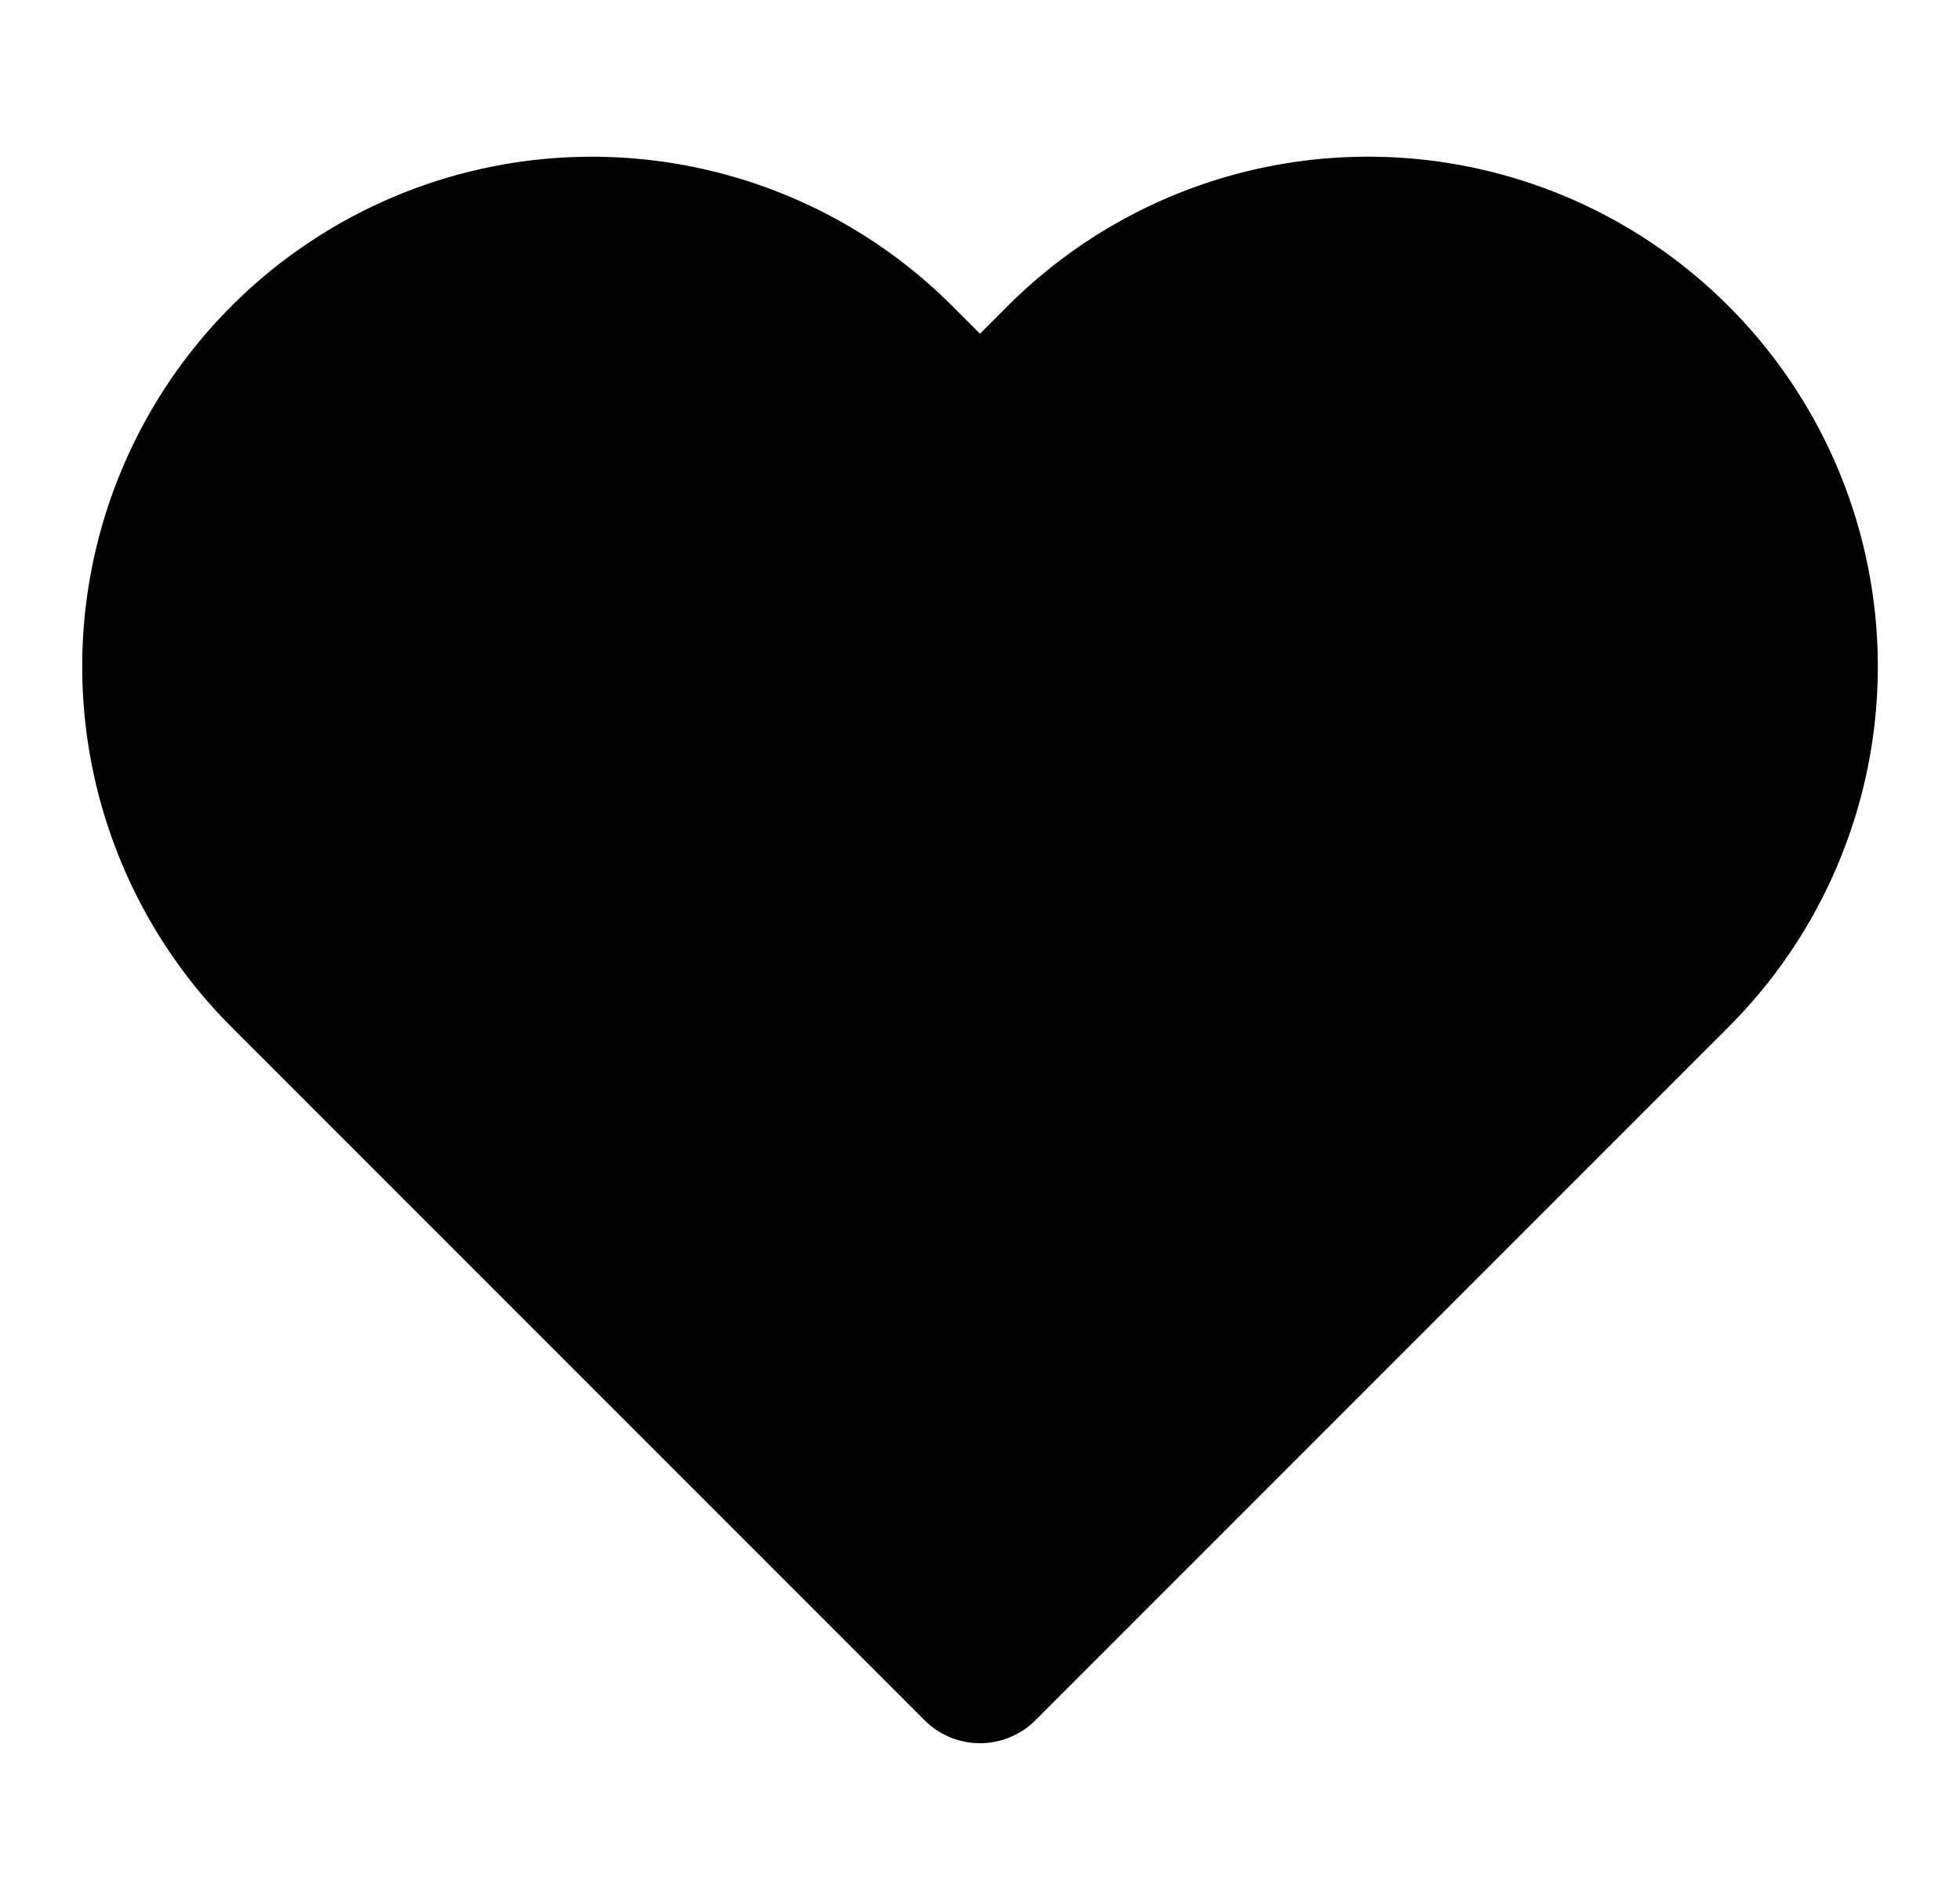 <svg xmlns="http://www.w3.org/2000/svg"  width="25px" viewBox="0 0 24 24" stroke="currentColor" stroke-width="2" stroke-linecap="round" stroke-linejoin="round" class="feather feather-heart">
<path d="M20.84 4.61a5.5 5.5 0 0 0-7.78 0L12 5.67l-1.06-1.06a5.5 5.5 0 0 0-7.78 7.78l1.06 1.06L12 21.23l7.78-7.78 1.06-1.06a5.5 5.5 0 0 0 0-7.78z"></path>
</svg>